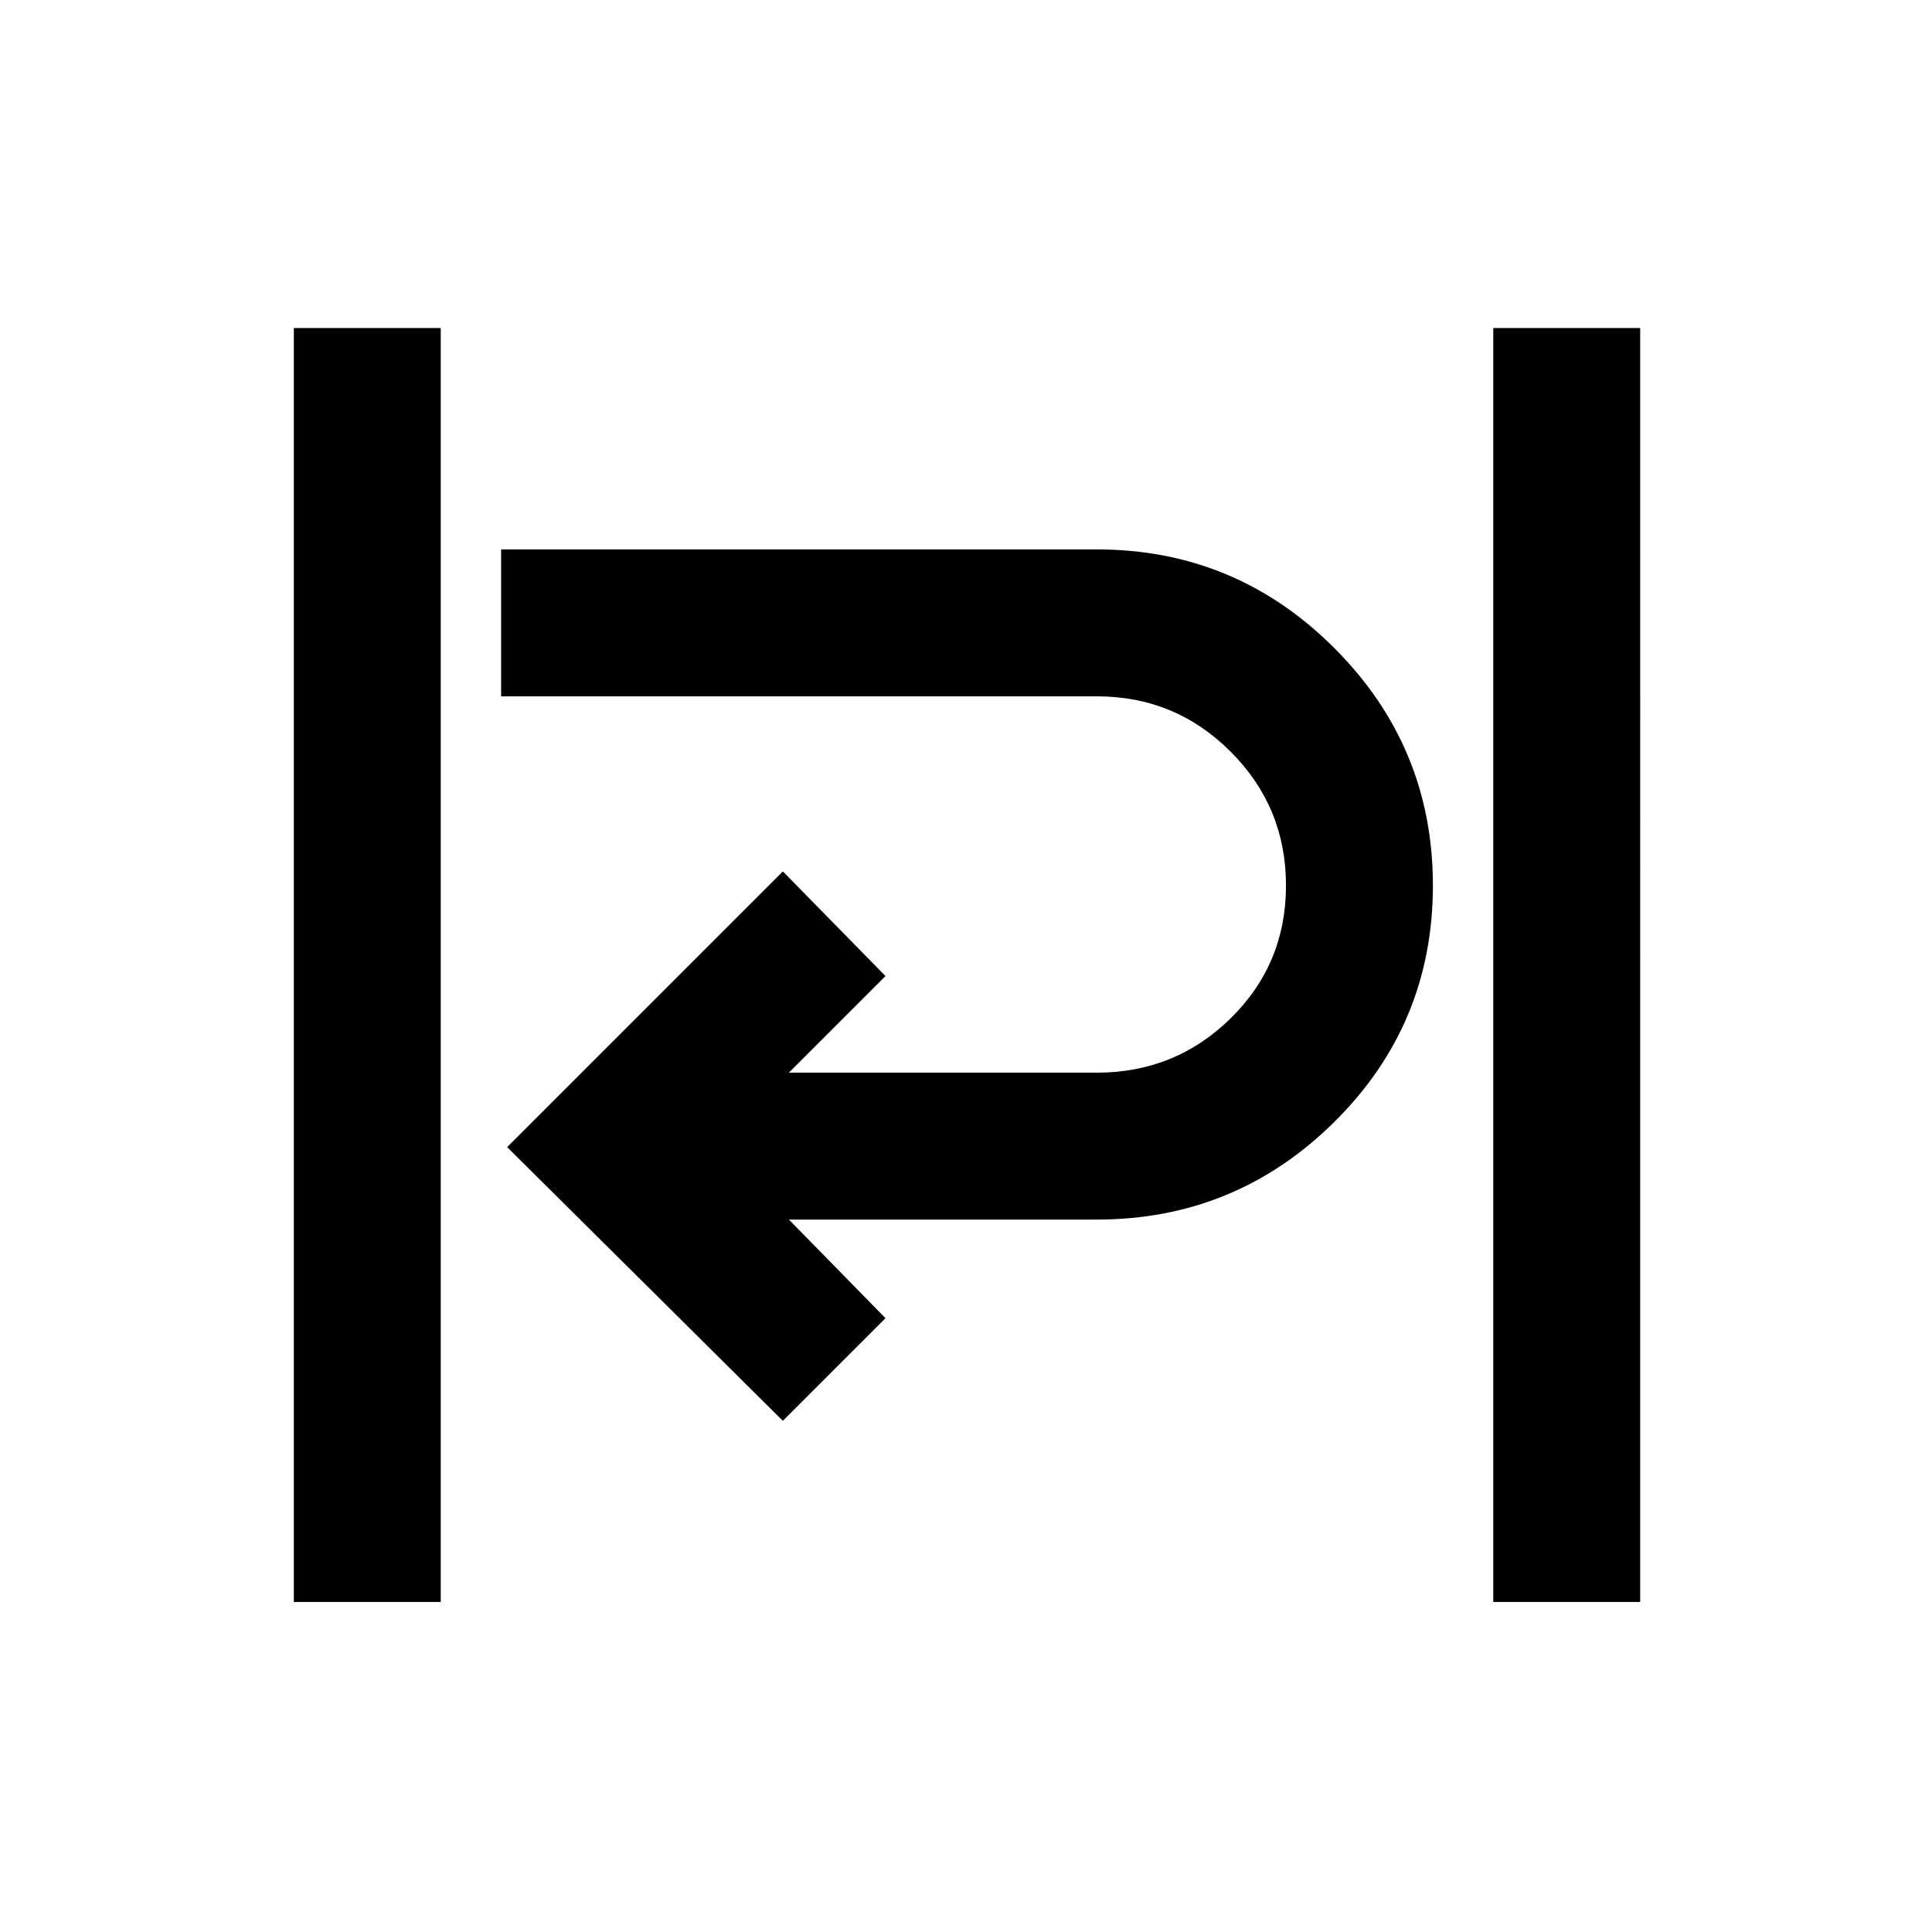 <svg xmlns="http://www.w3.org/2000/svg" height="48" width="48"><path d="M7.3 39.8V8.15h3.65V39.8Zm29.8 0V8.15h3.65V39.8Zm-17.65-4.5-6.85-6.8 6.85-6.85 2.55 2.6-2.4 2.4h7.65q1.95 0 3.325-1.35 1.375-1.35 1.375-3.3 0-1.95-1.375-3.325Q29.2 17.3 27.25 17.3h-14.8v-3.65h14.8q3.45 0 5.9 2.45T35.6 22q0 3.45-2.45 5.875t-5.9 2.425H19.6l2.4 2.45Z"/></svg>